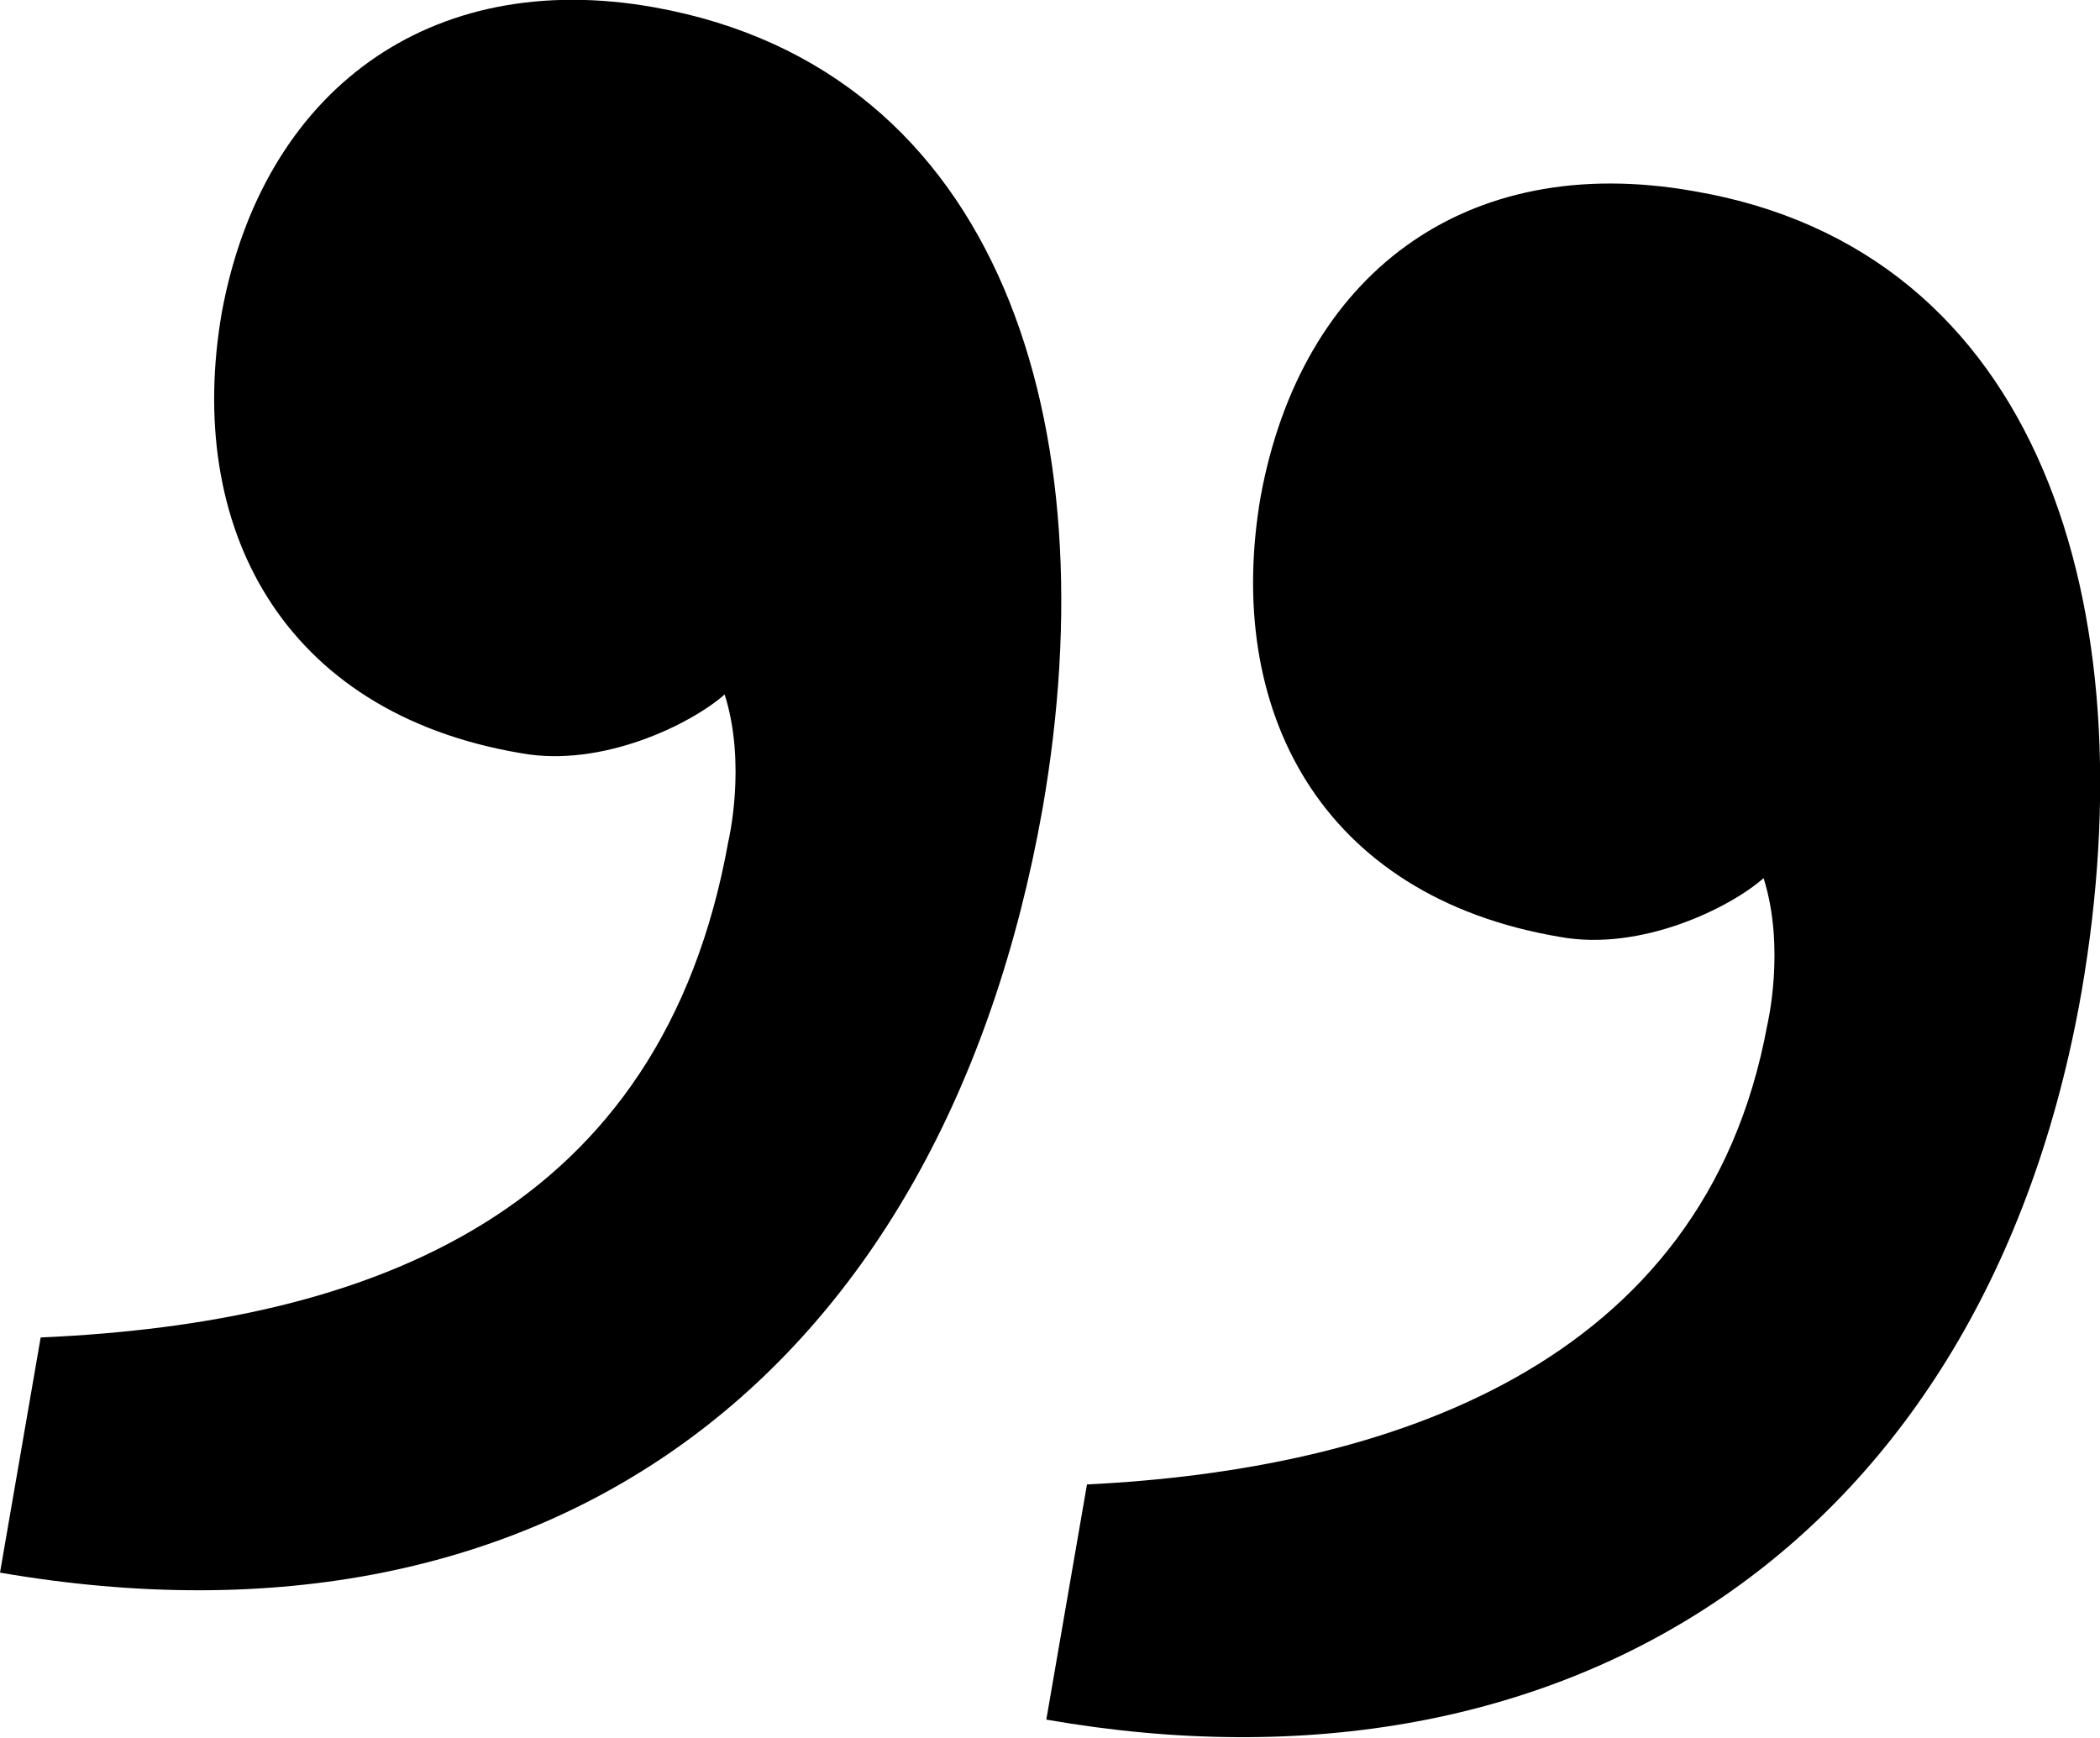 <svg width="87" height="72" viewBox="0 0 87 72" fill="none" xmlns="http://www.w3.org/2000/svg">
<path d="M70.151 7.915C60.655 6.241 53.916 11.416 52.231 20.55C50.699 29.378 54.681 37.142 64.637 38.816C68.007 39.425 71.683 37.598 73.062 36.38C73.981 39.273 73.215 42.469 73.215 42.469C70.611 56.626 57.438 60.888 45.032 61.497L43.347 71.239C65.097 75.044 82.252 63.78 86.234 41.099C88.991 25.116 84.549 10.351 70.151 7.915ZM27.111 0.304C17.768 -1.37 10.875 3.805 9.19 12.939C7.658 21.767 11.641 29.531 21.597 31.205C24.966 31.814 28.643 29.987 30.021 28.77C30.94 31.662 30.174 34.858 30.174 34.858C27.417 50.233 15.47 54.799 1.685 55.408L0 65.15C22.975 69.108 39.058 56.778 43.194 33.488C45.951 17.657 41.509 2.892 27.111 0.304Z" fill="black"/>
</svg>
